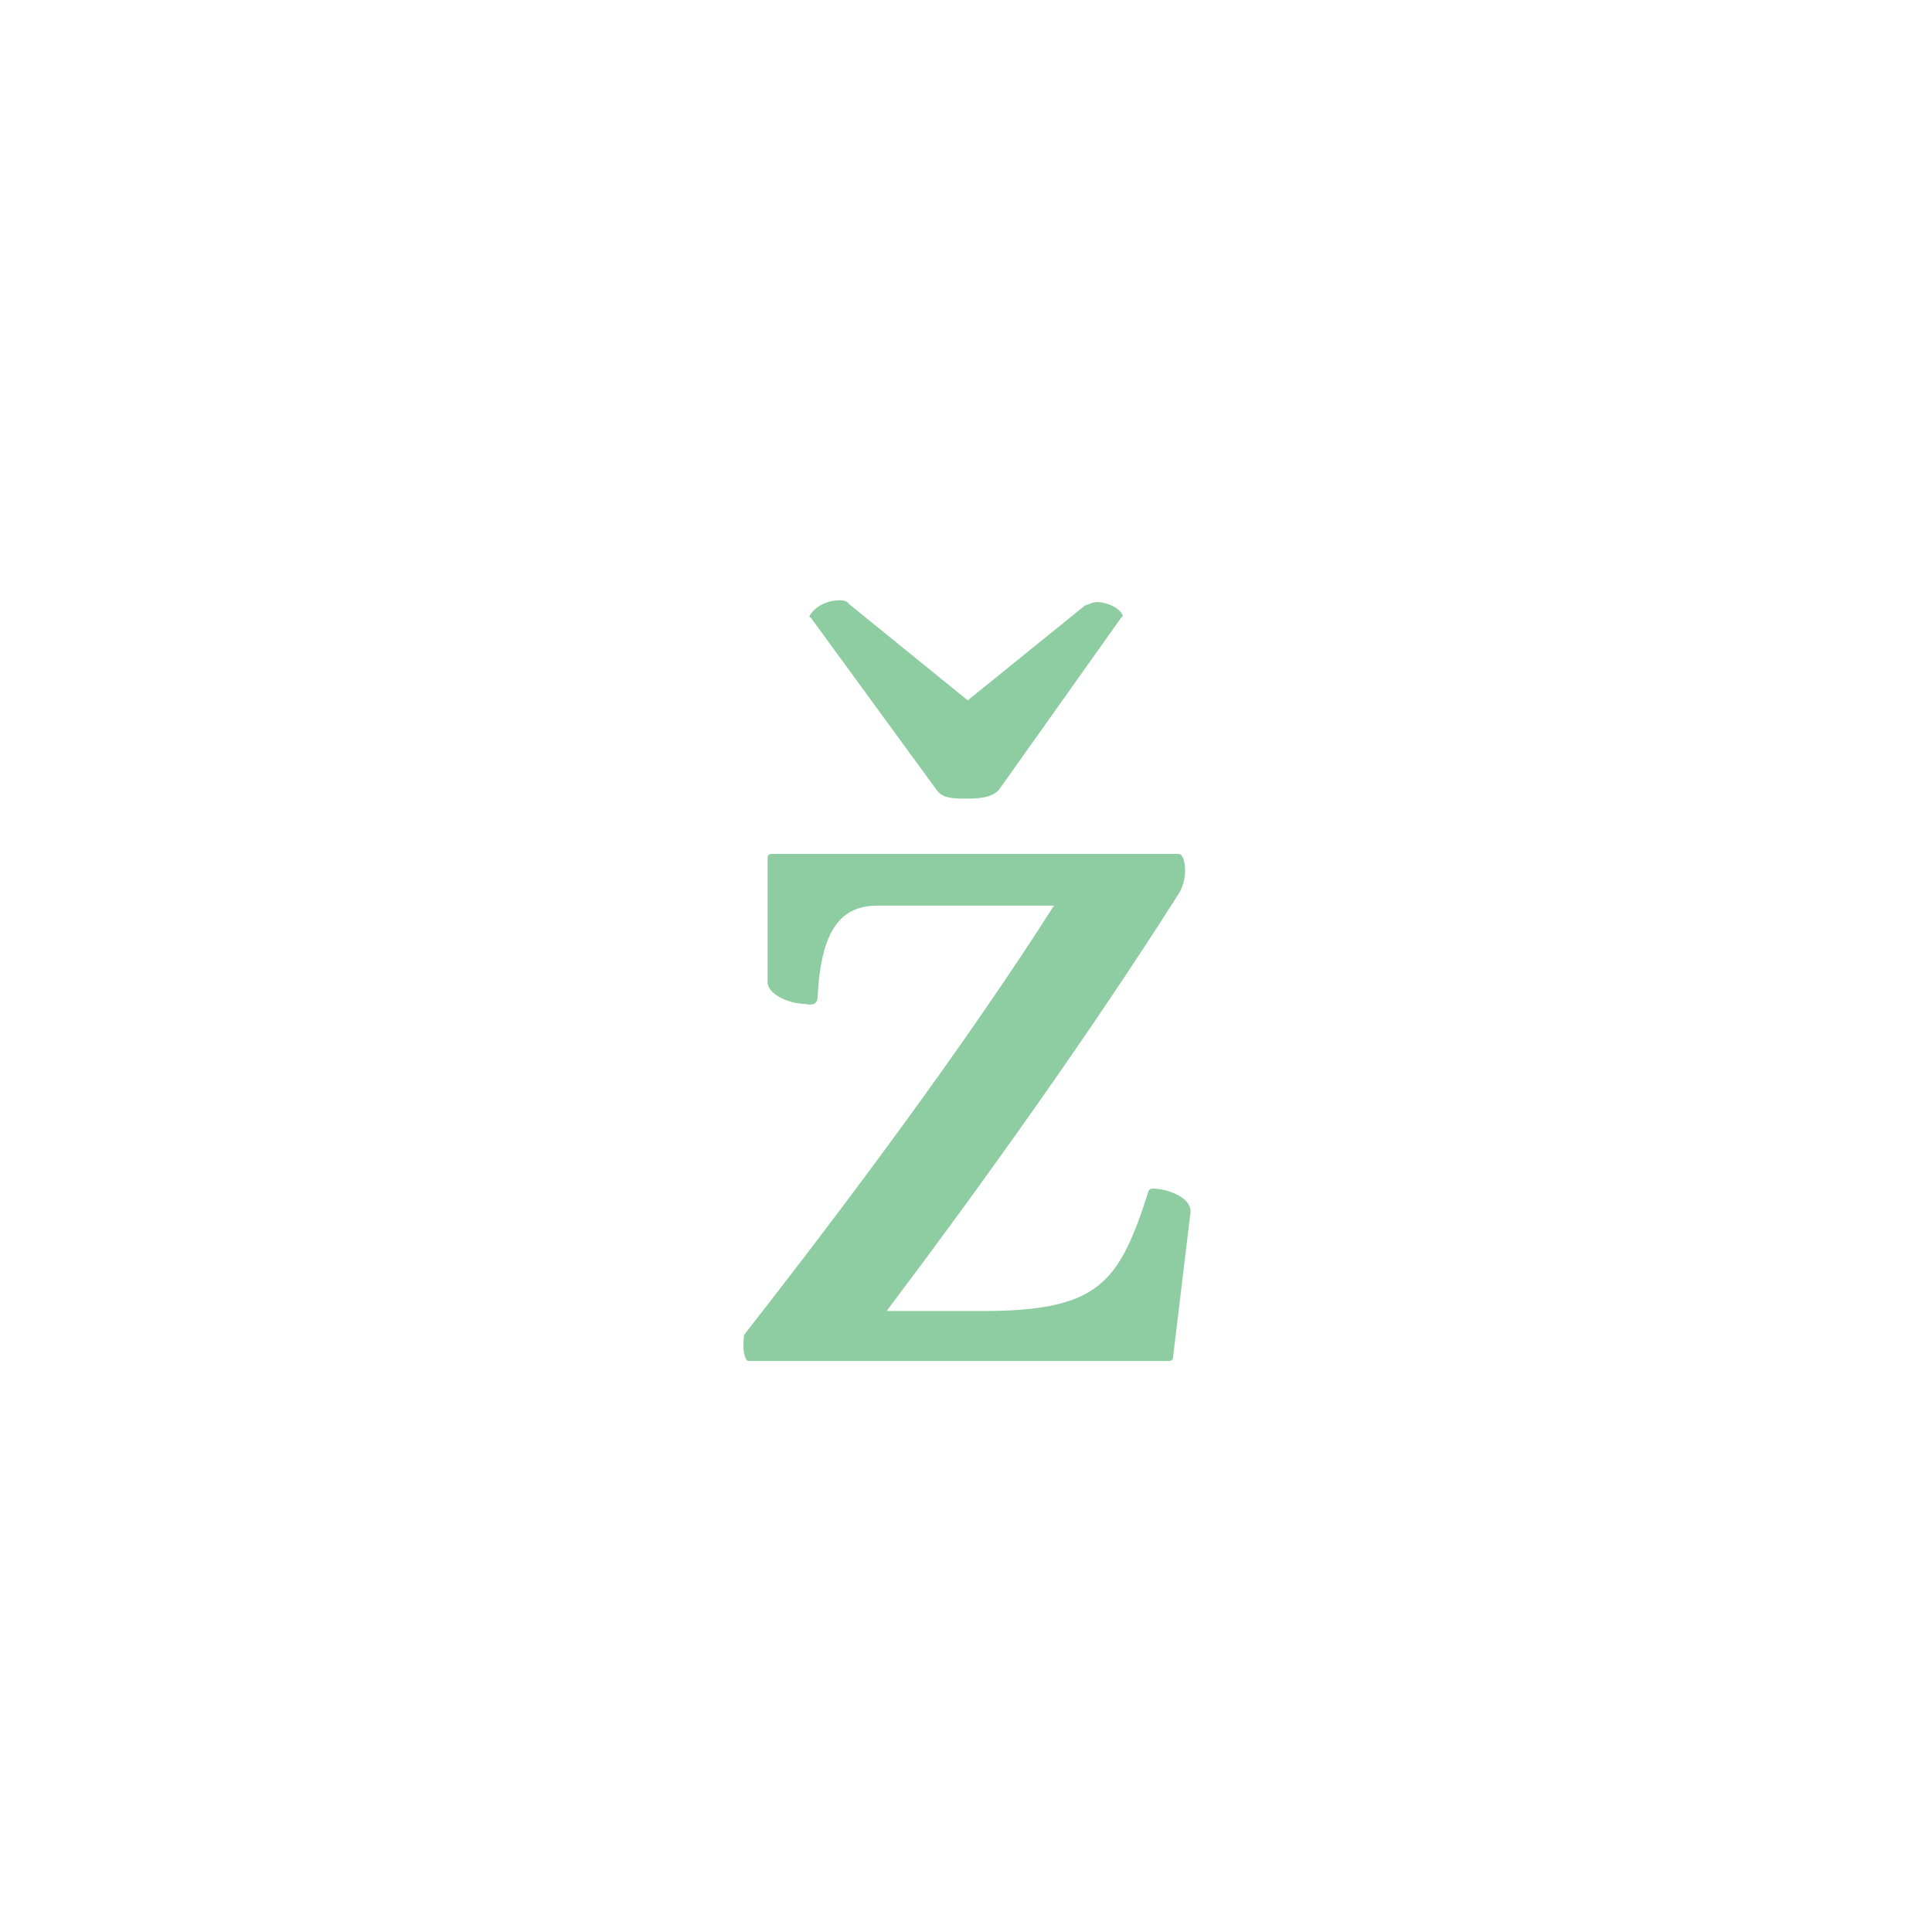 <?xml version="1.0" encoding="utf-8"?>
<!-- Generator: Adobe Illustrator 23.0.1, SVG Export Plug-In . SVG Version: 6.00 Build 0)  -->
<svg version="1.1" id="Vrstva_1" xmlns="http://www.w3.org/2000/svg" xmlns:xlink="http://www.w3.org/1999/xlink" x="0px" y="0px"
	 viewBox="0 0 112 112" style="enable-background:new 0 0 112 112;" xml:space="preserve">
<style type="text/css">
	.st0{fill:#8DCDA1;}
</style>
<path class="st0" d="M56.1,40.6L49.2,35c-0.1-0.2-0.4-0.2-0.6-0.2c-0.4,0-1.2,0.2-1.6,0.8c-0.1,0.1-0.1,0.2,0,0.2l7.3,10
	c0.3,0.4,0.7,0.5,1.7,0.5c1.2,0,1.6-0.2,1.9-0.5l7.1-10c0,0,0.1-0.1,0.1-0.1c-0.2-0.5-1-0.8-1.5-0.8c-0.2,0-0.4,0.1-0.7,0.2
	L56.1,40.6z"/>
<path class="st0" d="M47.4,57.8c0.2-4.4,1.7-5.3,3.5-5.3h10.2c-5.1,8-11.8,17-17.9,24.8c-0.1,0.1-0.1,0.4-0.1,0.8
	c0,0.3,0.1,0.8,0.3,0.8h24.4c0.1,0,0.2-0.1,0.2-0.2l1-8.3c0.2-1-1.4-1.5-2.2-1.5c-0.1,0-0.2,0.1-0.2,0.1c-1.7,5.3-2.8,7-9.6,7h-5.6
	c5.5-7.3,11.8-16.1,17-24.3c0.2-0.4,0.3-0.8,0.3-1.2c0-0.5-0.1-1-0.4-1H44.7c-0.1,0-0.2,0.1-0.2,0.2v7.3c0.1,0.7,1.3,1.2,2.2,1.2
	C47.1,58.3,47.4,58.2,47.4,57.8"/>
</svg>

